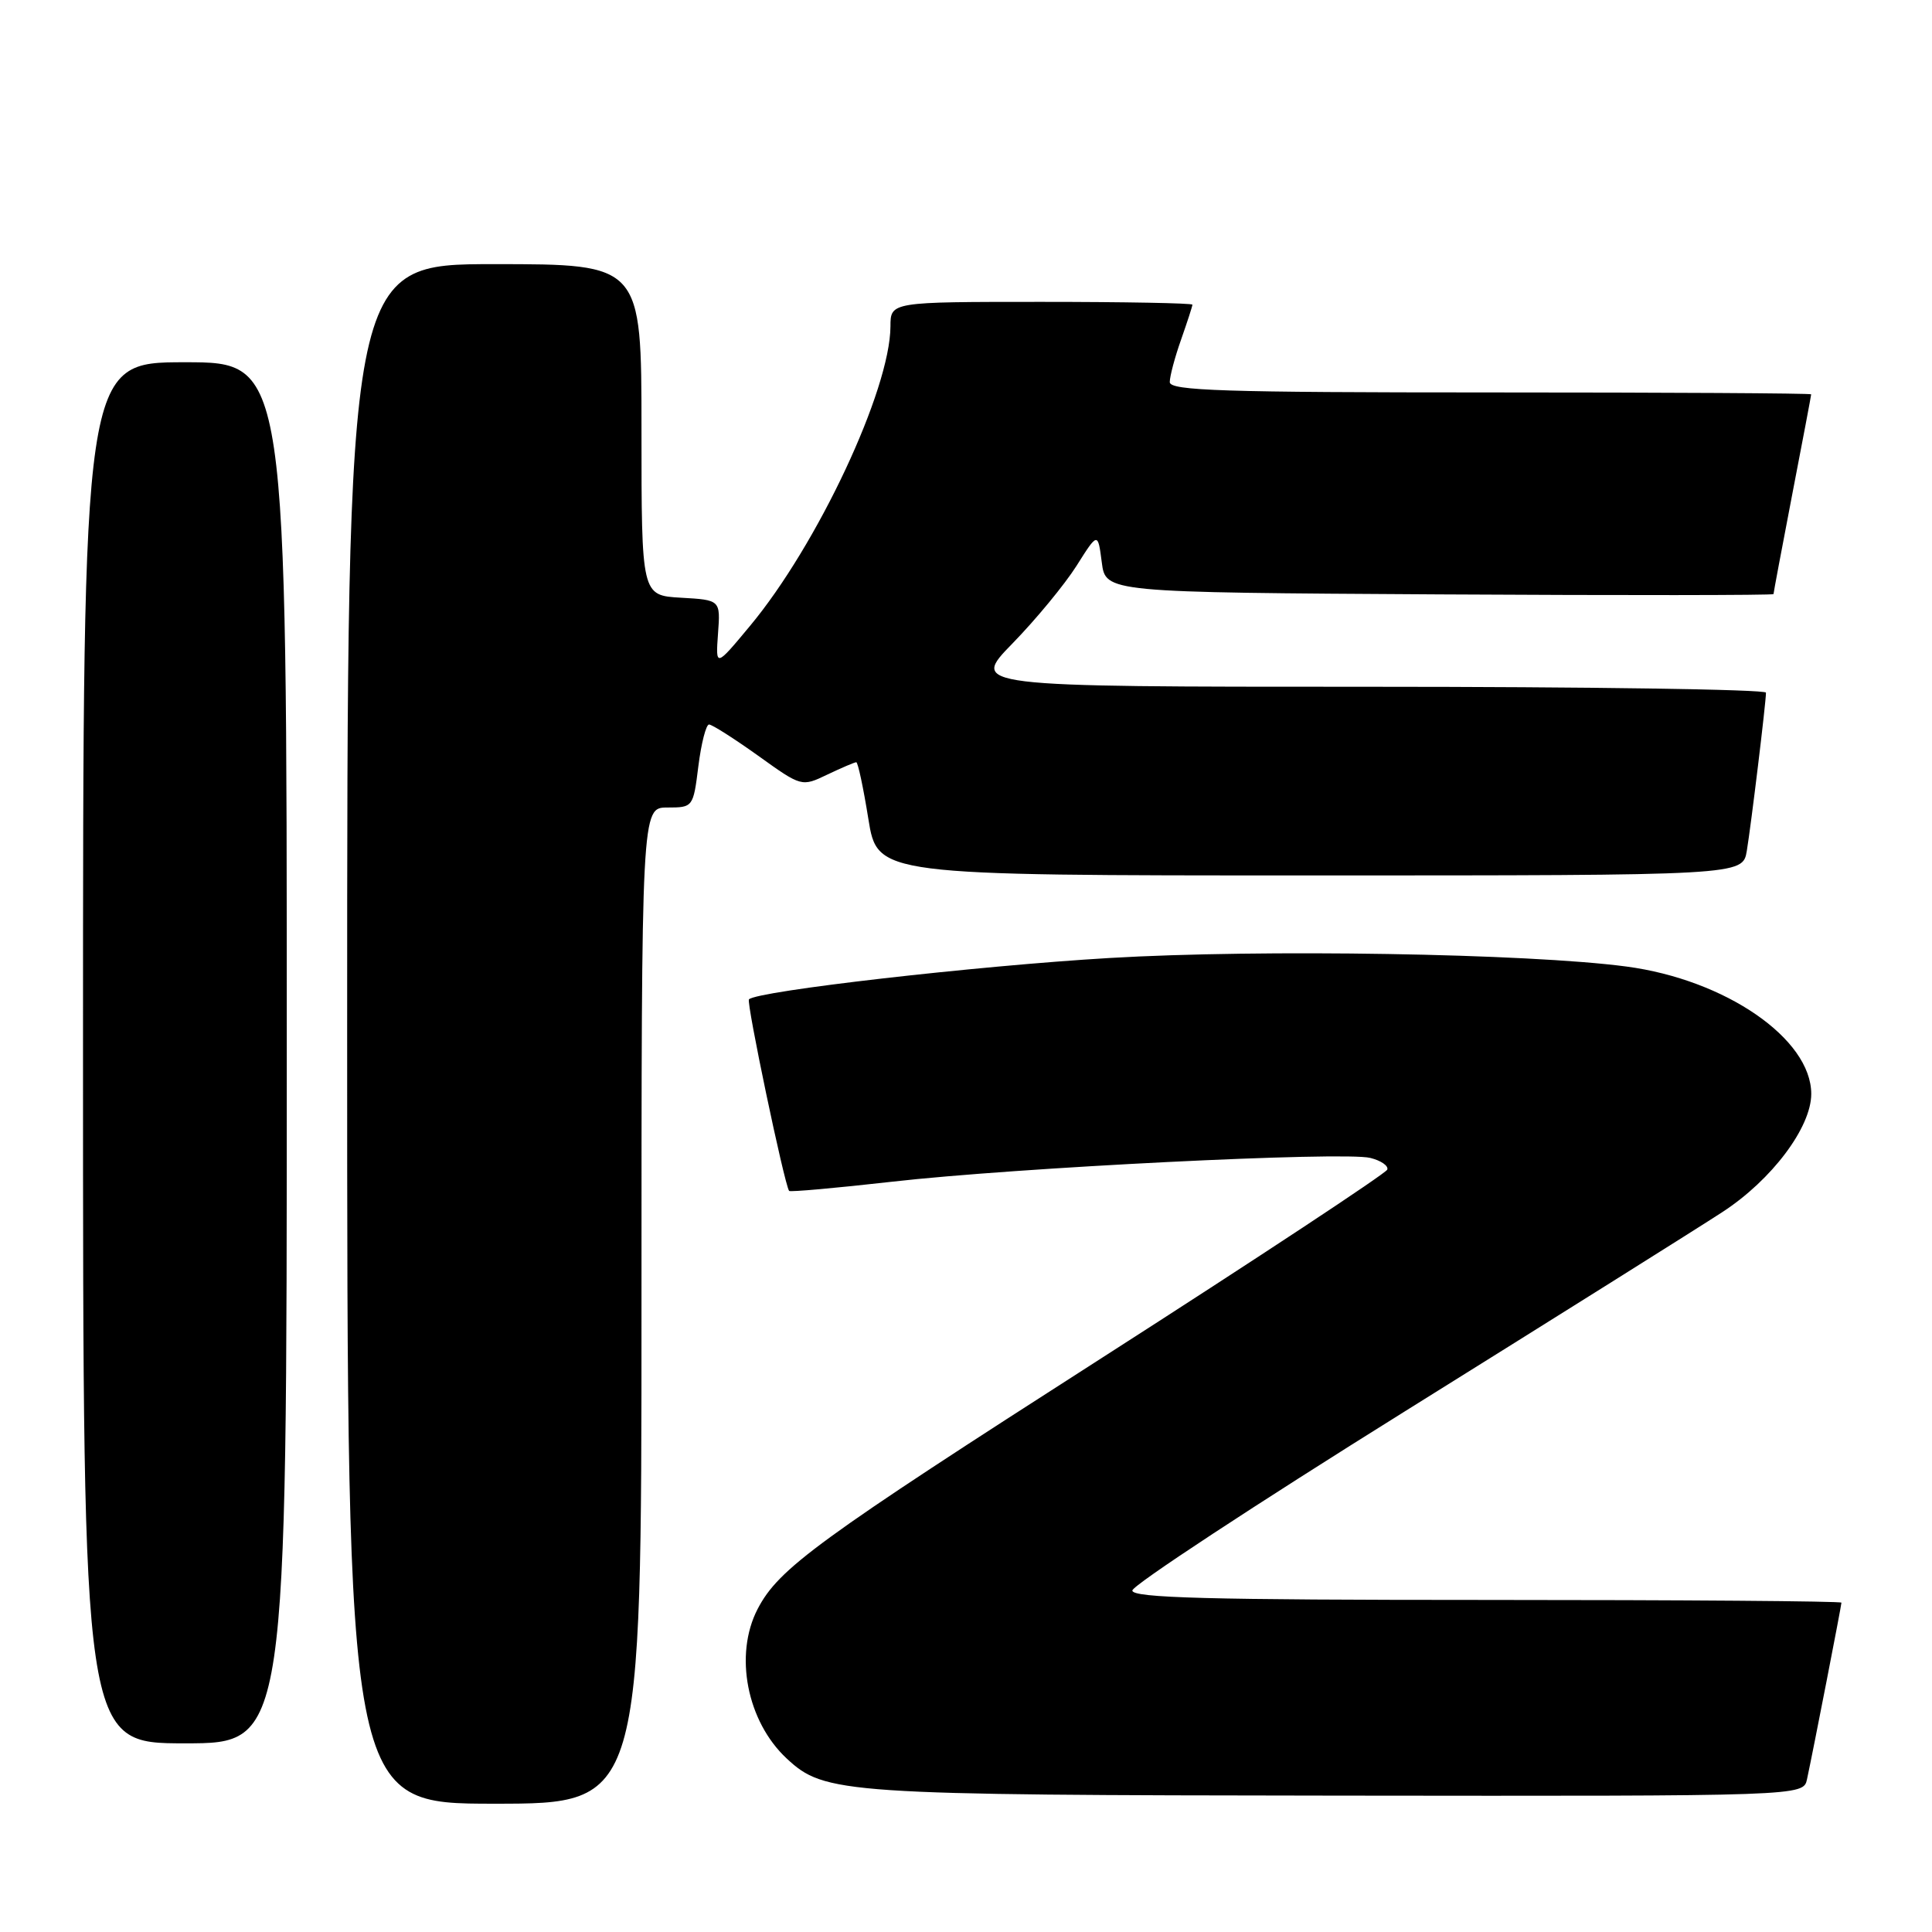 <?xml version="1.0" encoding="UTF-8" standalone="no"?>
<!DOCTYPE svg PUBLIC "-//W3C//DTD SVG 1.1//EN" "http://www.w3.org/Graphics/SVG/1.1/DTD/svg11.dtd" >
<svg xmlns="http://www.w3.org/2000/svg" xmlns:xlink="http://www.w3.org/1999/xlink" version="1.1" viewBox="0 0 256 256">
 <g >
 <path fill="currentColor"
d=" M 85.00 173.00 C 85.00 107.00 85.00 107.00 88.43 107.00 C 91.83 107.00 91.86 106.96 92.54 101.50 C 92.92 98.48 93.56 96.00 93.95 96.00 C 94.35 96.00 97.27 97.86 100.45 100.13 C 106.22 104.27 106.22 104.27 109.64 102.63 C 111.53 101.73 113.24 101.00 113.46 101.00 C 113.68 101.00 114.40 104.38 115.06 108.50 C 116.27 116.00 116.27 116.00 173.59 116.00 C 230.91 116.00 230.91 116.00 231.46 112.75 C 232.03 109.31 234.00 93.09 234.00 91.78 C 234.00 91.35 210.28 91.00 181.28 91.00 C 128.56 91.00 128.56 91.00 134.17 85.25 C 137.25 82.09 141.06 77.47 142.63 75.00 C 145.47 70.50 145.47 70.50 145.99 74.50 C 146.50 78.50 146.50 78.50 190.75 78.76 C 215.09 78.90 235.00 78.88 235.00 78.72 C 235.00 78.55 236.12 72.58 237.49 65.46 C 238.87 58.33 239.99 52.39 239.99 52.25 C 240.00 52.11 220.88 52.00 197.50 52.00 C 162.12 52.00 155.00 51.77 155.00 50.63 C 155.00 49.87 155.67 47.34 156.50 45.00 C 157.32 42.66 158.00 40.58 158.00 40.37 C 158.00 40.17 149.00 40.00 138.00 40.00 C 118.00 40.00 118.00 40.00 117.99 43.25 C 117.95 51.66 108.32 72.21 99.36 82.96 C 94.82 88.42 94.82 88.42 95.14 83.96 C 95.47 79.50 95.47 79.50 90.23 79.20 C 85.00 78.90 85.00 78.90 85.00 56.95 C 85.00 35.00 85.00 35.00 65.50 35.00 C 46.00 35.00 46.00 35.00 46.00 137.00 C 46.00 239.00 46.00 239.00 65.50 239.00 C 85.00 239.00 85.00 239.00 85.00 173.00 Z  M 239.44 235.75 C 240.27 231.90 244.00 212.74 244.00 212.36 C 244.00 212.16 222.85 212.00 197.00 212.00 C 160.05 212.00 150.01 211.73 150.04 210.75 C 150.06 210.06 166.32 199.38 186.17 187.00 C 206.02 174.62 224.96 162.74 228.25 160.59 C 234.77 156.34 240.00 149.38 240.00 144.95 C 240.00 137.64 228.63 129.81 215.50 128.07 C 202.45 126.34 167.09 125.75 147.00 126.94 C 129.38 127.98 100.35 131.31 99.24 132.42 C 98.87 132.80 103.92 156.88 104.56 157.80 C 104.68 157.97 110.79 157.42 118.14 156.59 C 134.58 154.71 178.06 152.55 181.57 153.43 C 182.99 153.78 184.00 154.48 183.82 154.98 C 183.64 155.48 166.67 166.68 146.11 179.86 C 108.25 204.12 103.17 207.83 100.38 213.22 C 97.25 219.28 98.97 228.10 104.24 233.01 C 109.28 237.70 111.54 237.86 177.23 237.93 C 238.96 238.00 238.96 238.00 239.44 235.75 Z  M 38.00 139.50 C 38.00 48.00 38.00 48.00 24.50 48.00 C 11.00 48.00 11.00 48.00 11.00 139.50 C 11.00 231.00 11.00 231.00 24.50 231.00 C 38.00 231.00 38.00 231.00 38.00 139.50 Z "/>
</g>
</svg>